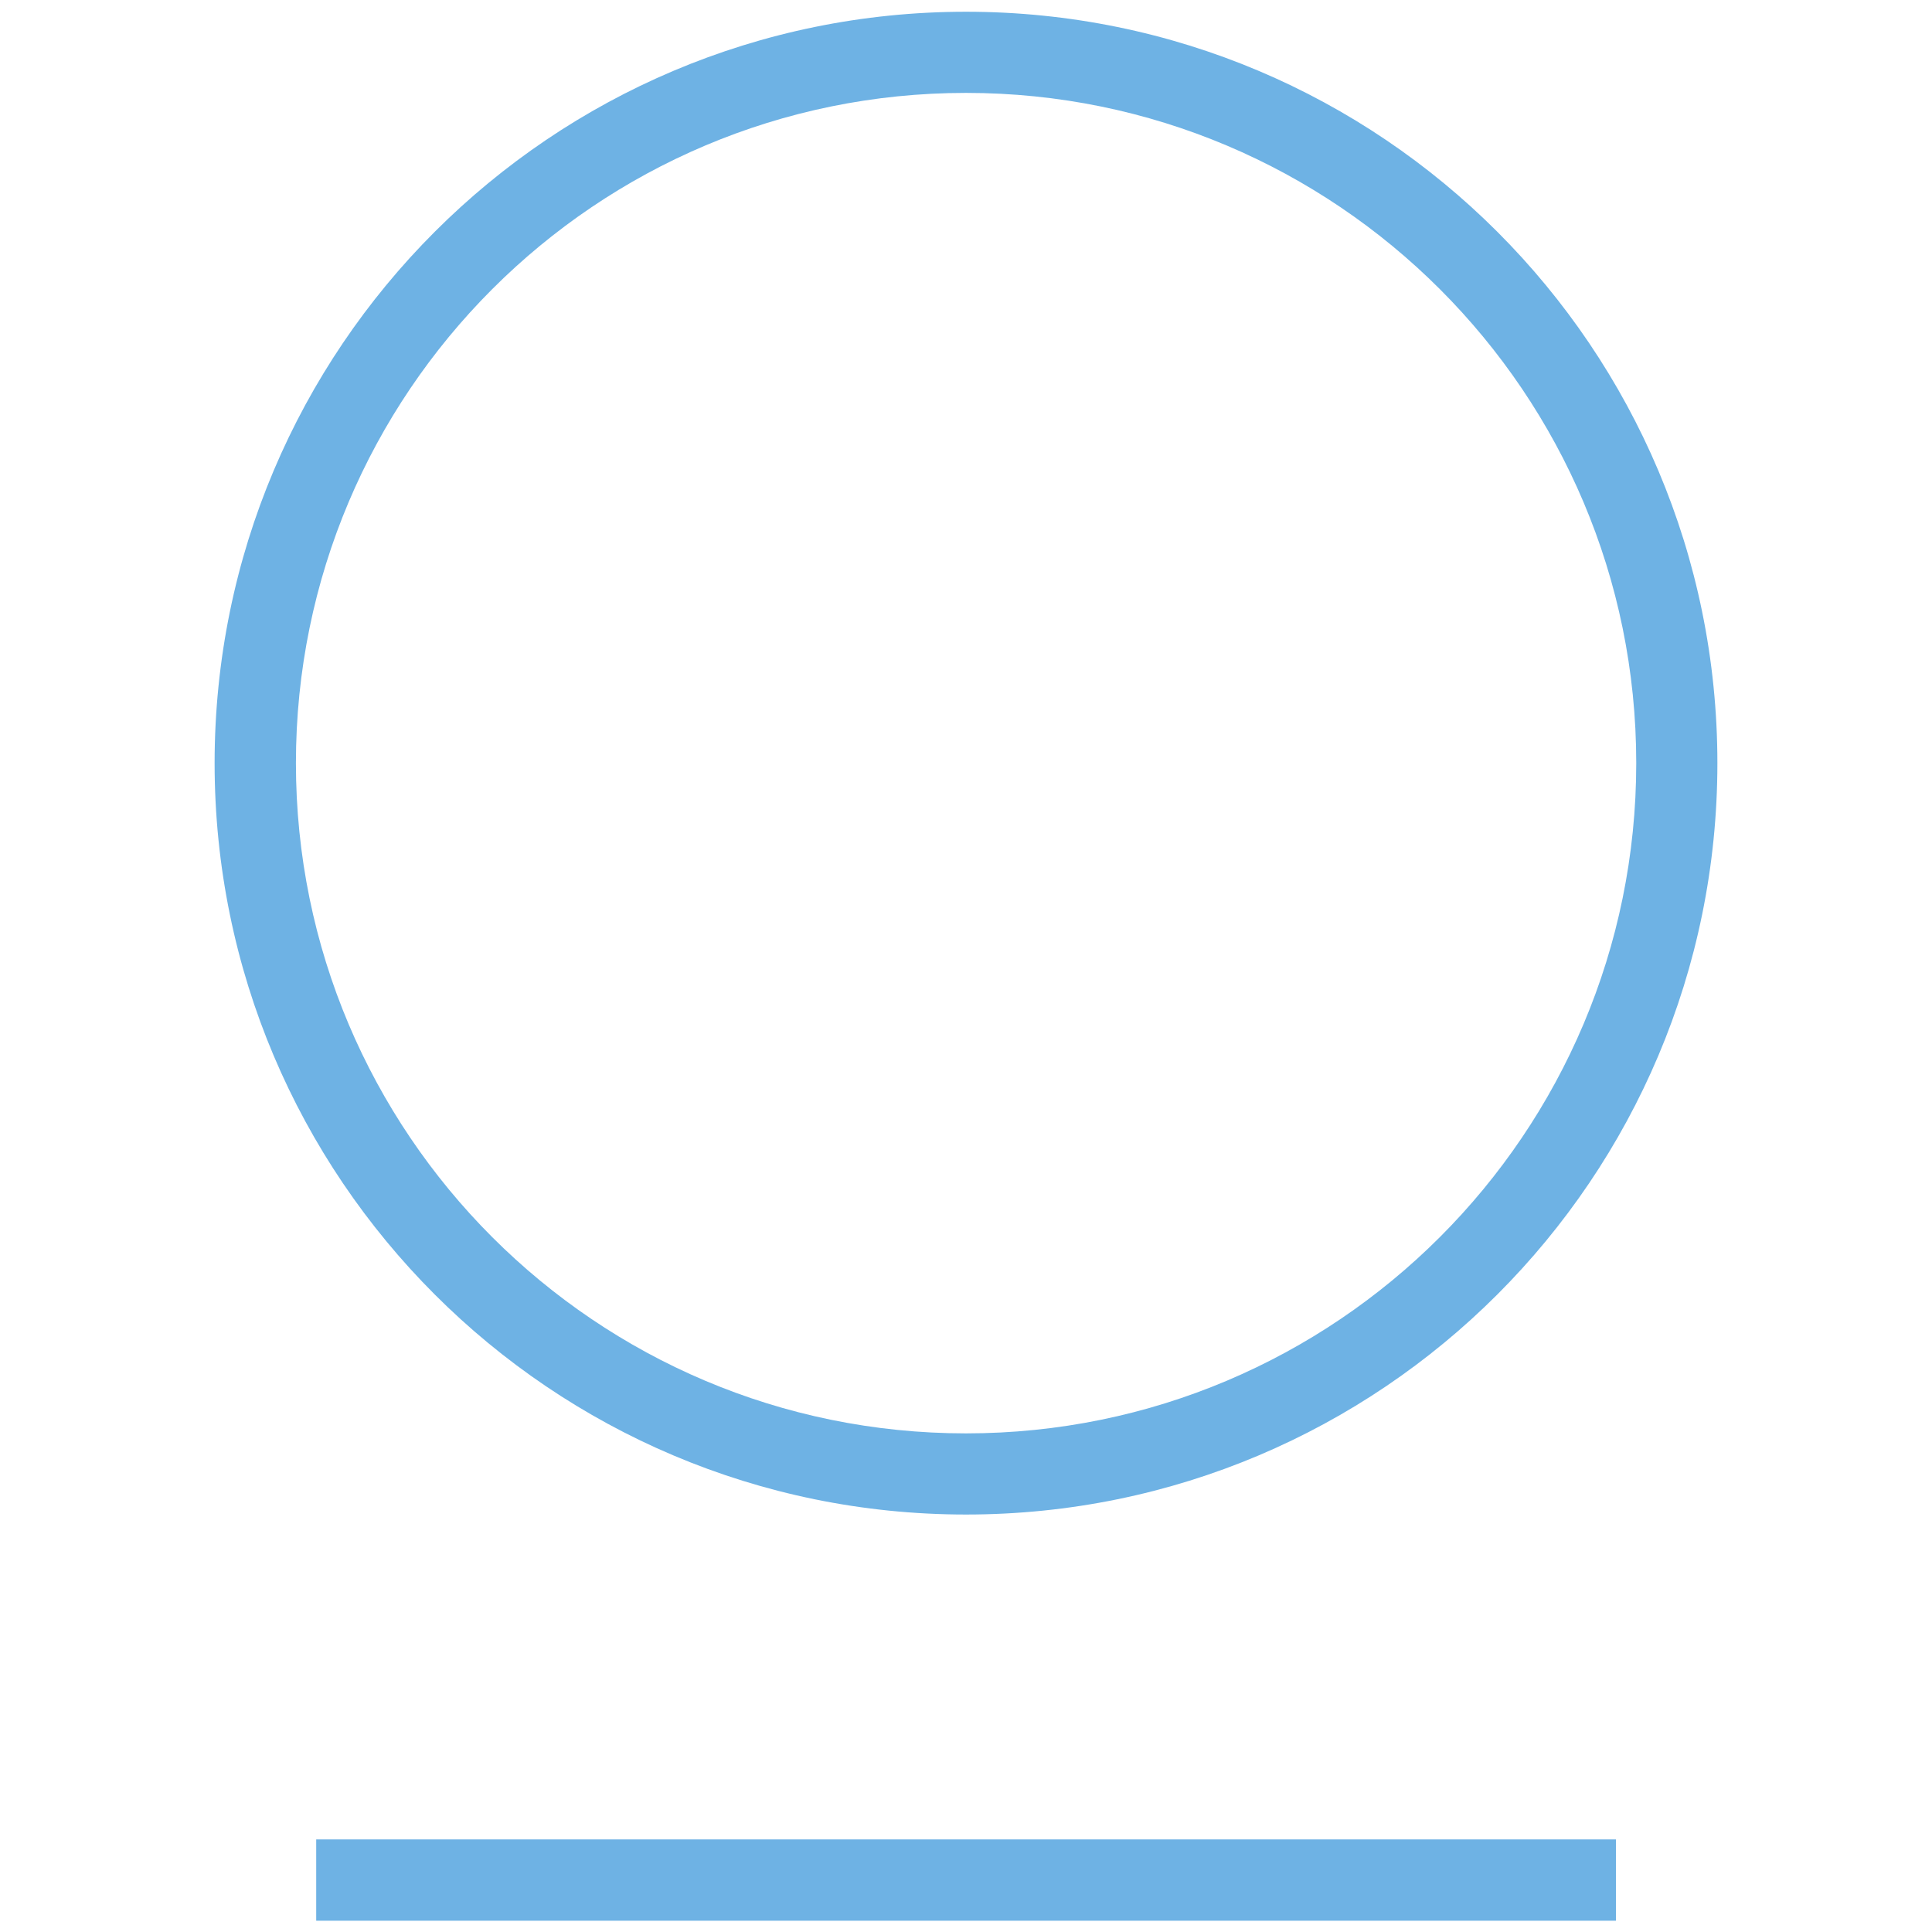 <svg width="12" height="12" viewBox="0 0 12 12" fill="none" xmlns="http://www.w3.org/2000/svg">
<path fill-rule="evenodd" clip-rule="evenodd" d="M10.037 11.93V11.425H1.964V11.93H10.037ZM6 9.407C3.423 9.407 1.333 7.318 1.333 4.74C1.333 2.162 3.423 0.073 6 0.073C8.578 0.073 10.667 2.162 10.667 4.74C10.667 7.318 8.578 9.407 6 9.407ZM6 8.903C8.299 8.903 10.163 7.039 10.163 4.74C10.163 2.441 8.299 0.577 6 0.577C3.701 0.577 1.838 2.441 1.838 4.74C1.838 7.039 3.701 8.903 6 8.903Z" fill="#6EB2E4"/>
</svg>
